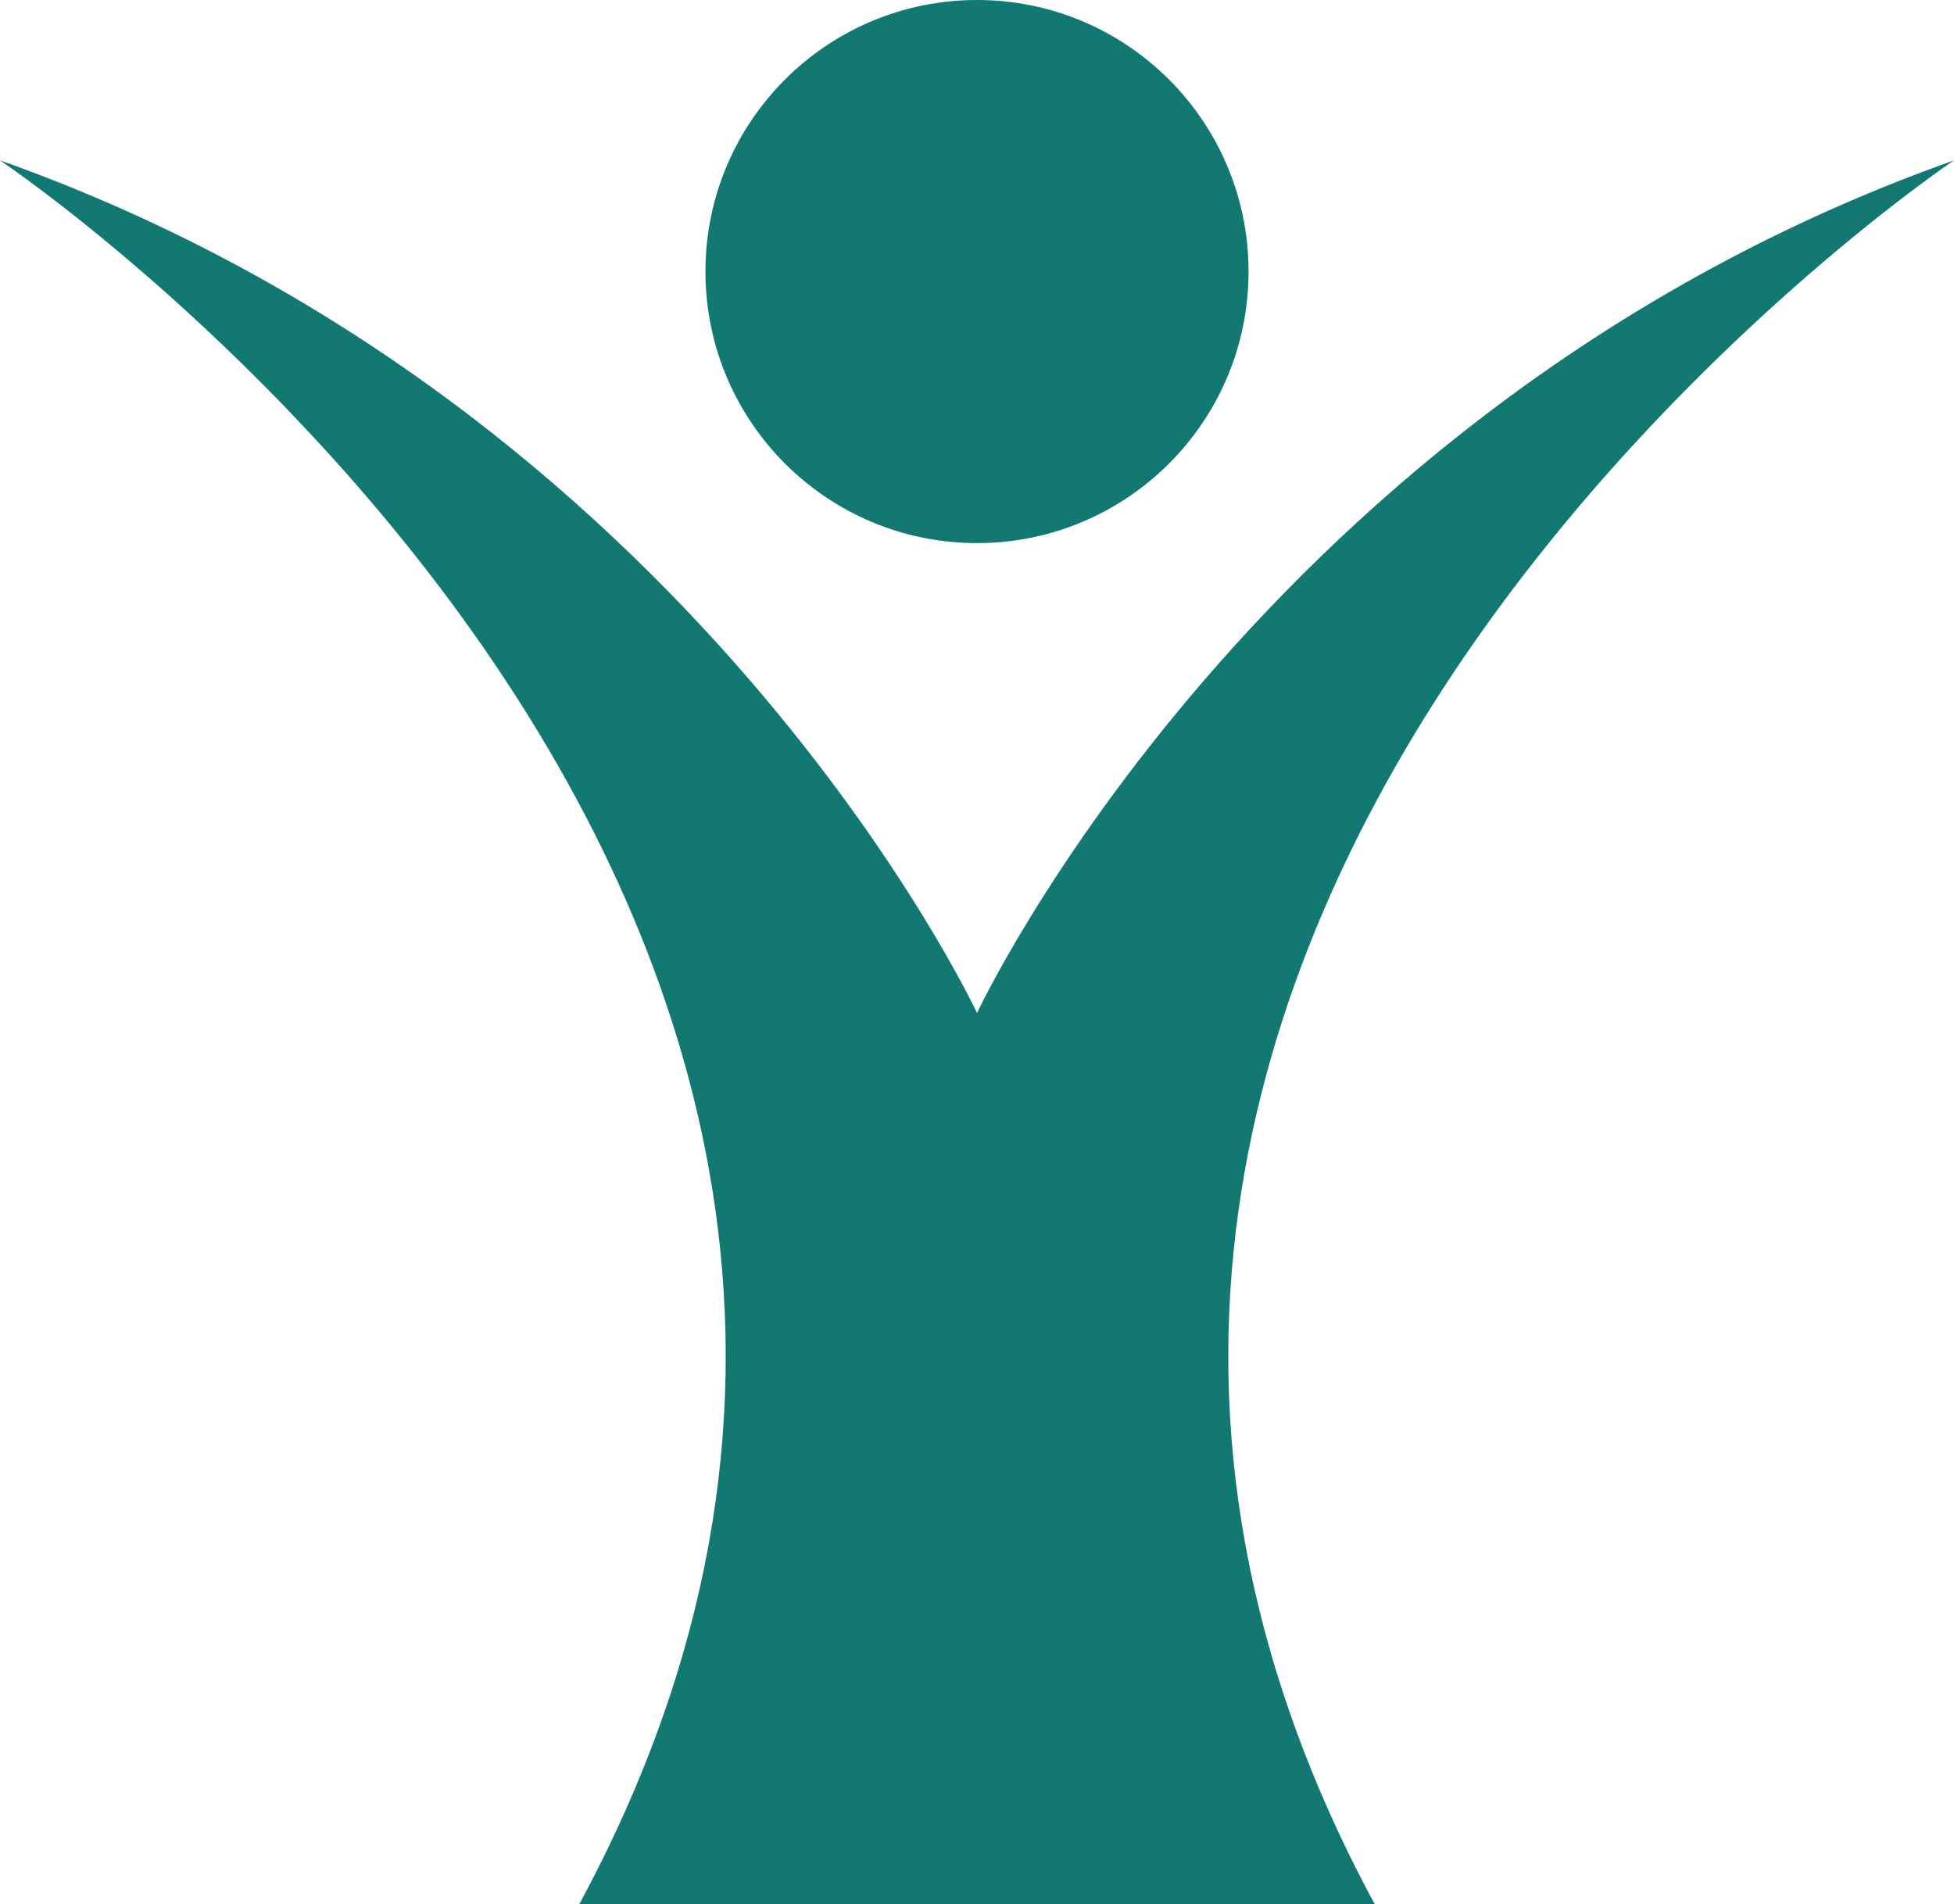 <svg version="1.1" id="图层_1" x="0px" y="0px" width="72.972px" height="71.118px" viewBox="0 0 72.972 71.118" enable-background="new 0 0 72.972 71.118" xml:space="preserve" xmlns="http://www.w3.org/2000/svg" xmlns:xlink="http://www.w3.org/1999/xlink" xmlns:xml="http://www.w3.org/XML/1998/namespace">
  <g>
    <path fill="#127972" d="M72.972,5.988c-25.927,9.199-36.485,31.843-36.485,31.843S25.927,15.188,0,5.988
		c0,0,41.727,27.963,21.629,65.13h14.857h14.857C31.246,33.951,72.972,5.988,72.972,5.988z" class="color c1"/>
    <circle fill="#127972" cx="36.486" cy="10.141" r="10.141" class="color c1"/>
  </g>
</svg>
